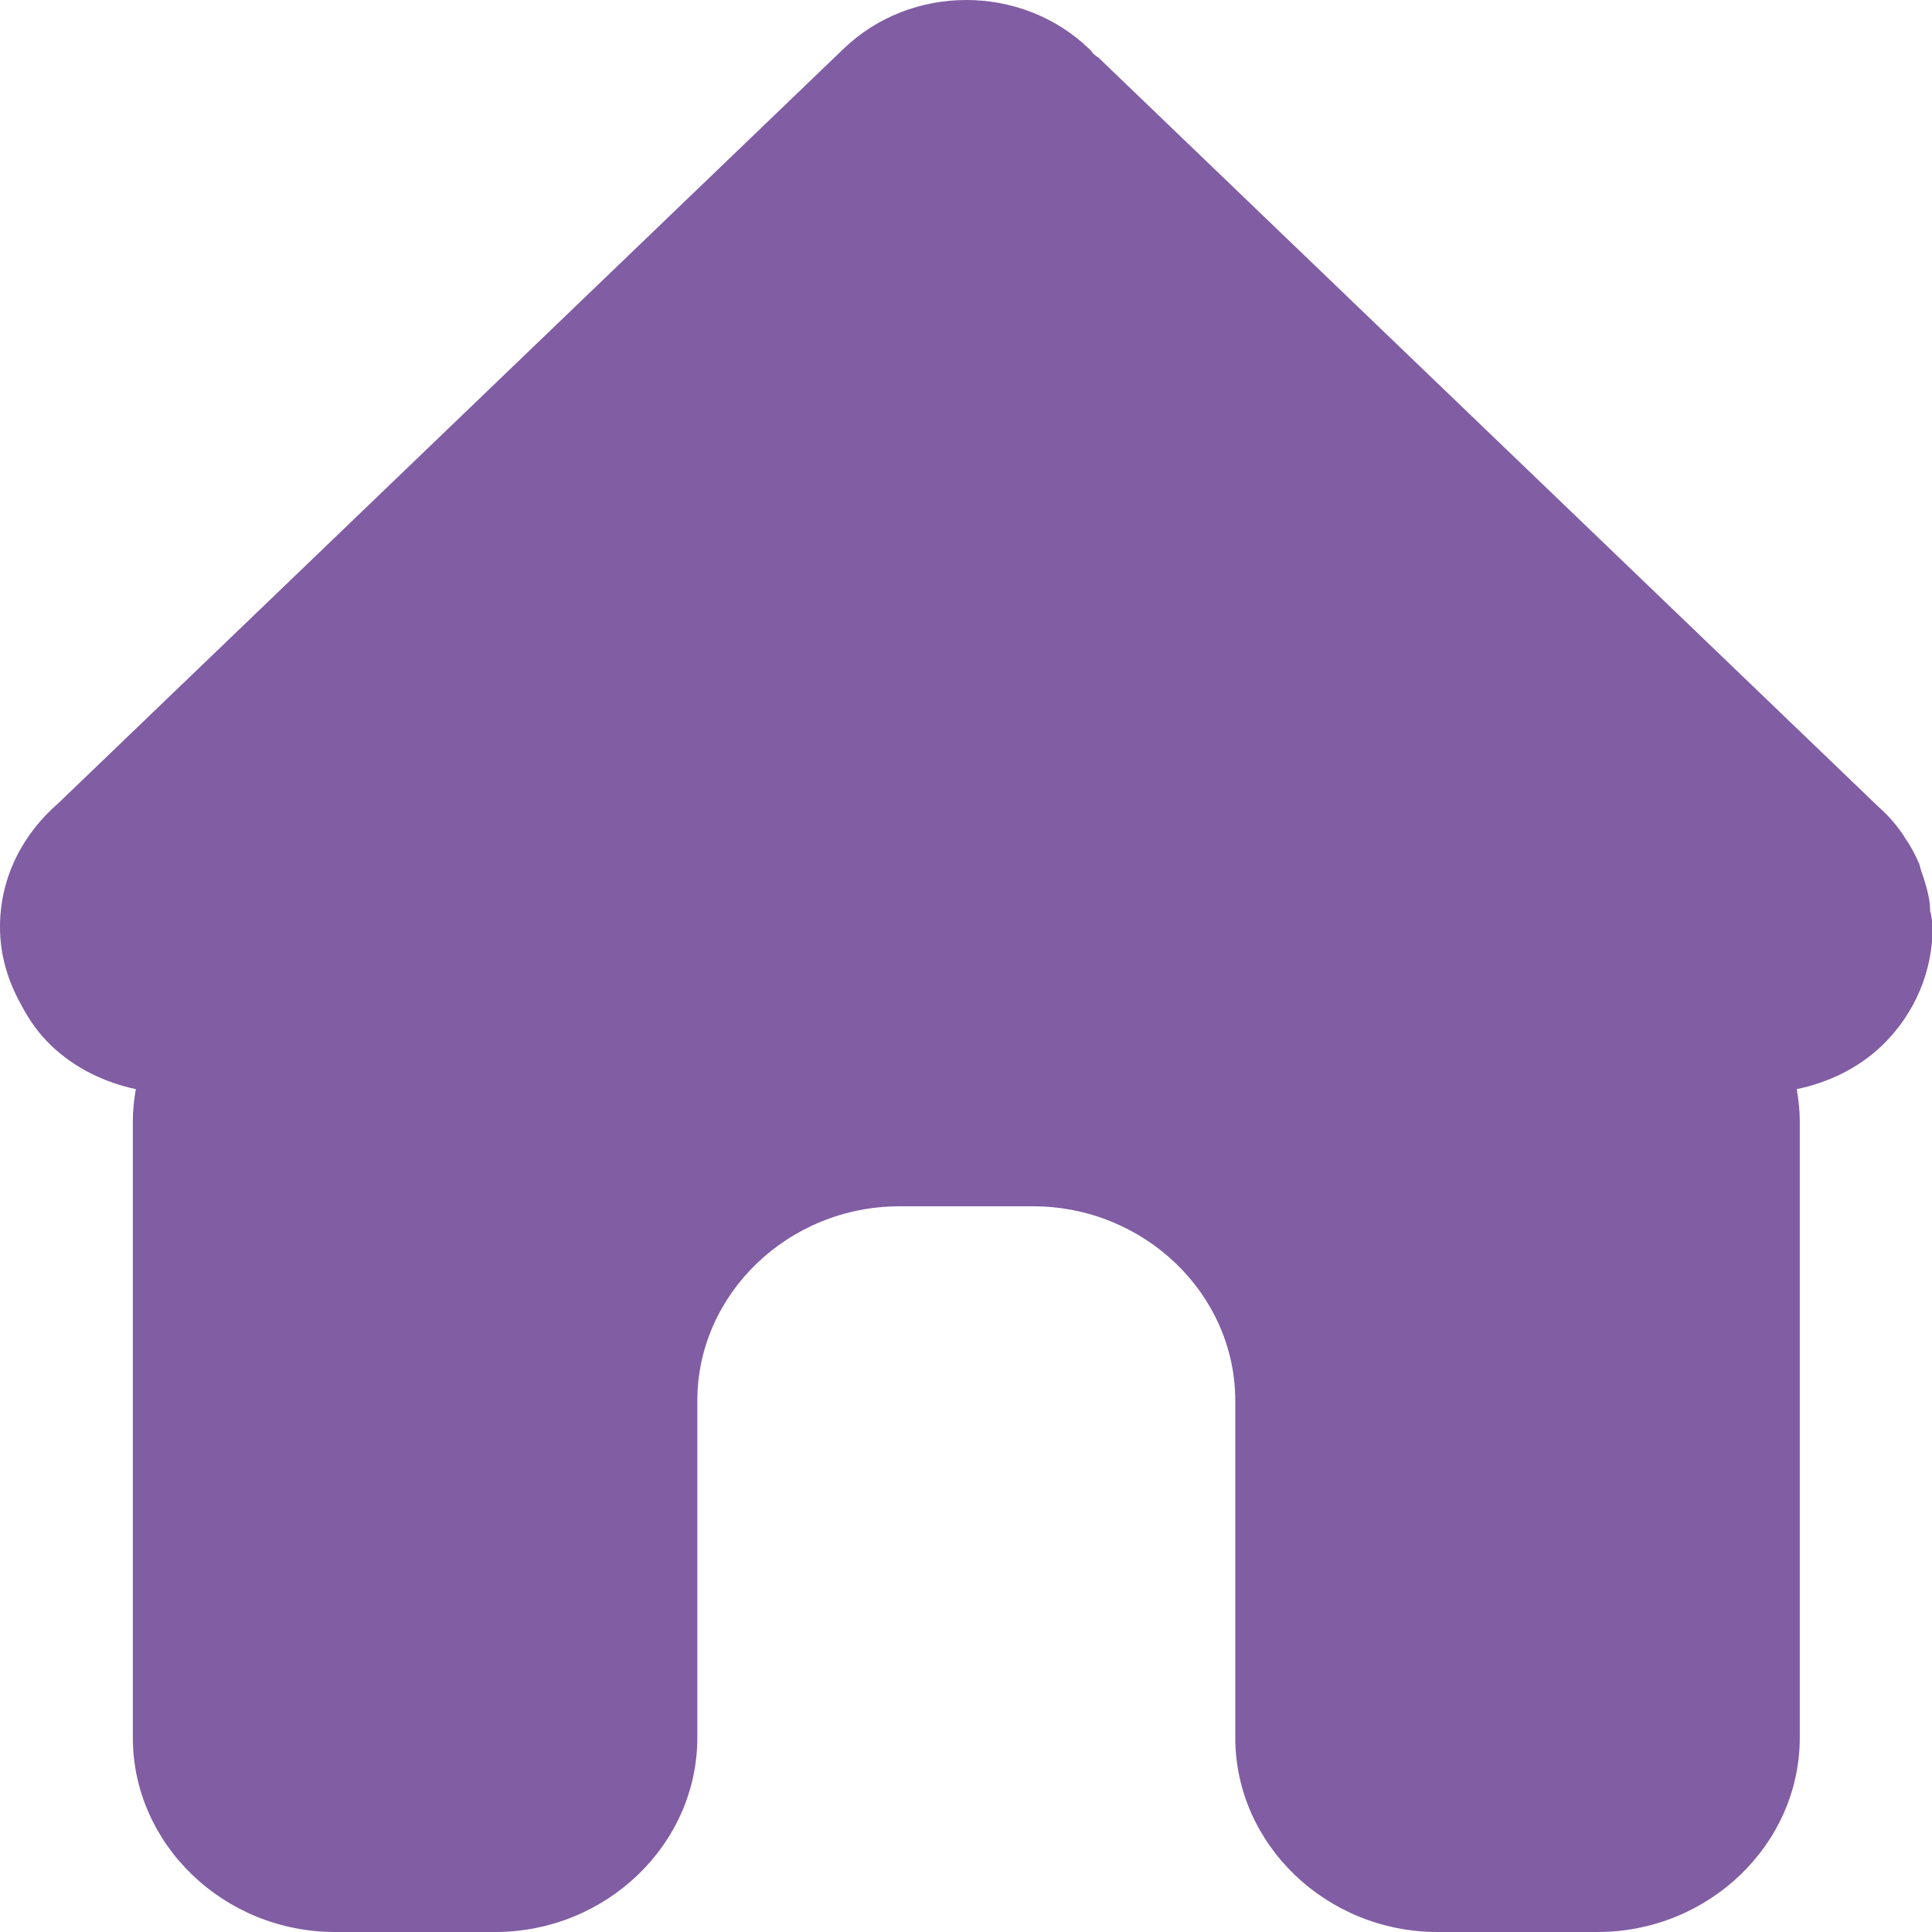<?xml version="1.0" encoding="UTF-8"?>
<svg id="katman_2" data-name="katman 2" xmlns="http://www.w3.org/2000/svg" viewBox="0 0 32 32">
  <defs>
    <style>
      .cls-1 {
        fill: #815da4;
      }
    </style>
  </defs>
  <g id="Icons">
    <path id="Home" class="cls-1" d="M31.97,15.11c0-.09-.01-.19-.03-.28-.03-.14-.07-.27-.12-.41-.01-.03-.02-.07-.03-.11-.07-.16-.15-.31-.25-.45,0,0,0-.01-.01-.02-.12-.18-.26-.34-.42-.48L18.2,.96s-.06-.04-.09-.07c-.03-.03-.04-.06-.07-.08-1.12-1.08-2.95-1.08-4.07,0L.97,13.3c-.59,.51-.97,1.23-.97,2.05,0,.47,.13,.9,.35,1.29,.13,.25,.29,.48,.5,.68,.4,.38,.89,.61,1.4,.72-.03,.17-.05,.35-.05,.53v10.21c0,1.77,1.51,3.22,3.35,3.22h2.65c1.84,0,3.35-1.45,3.35-3.22v-5.58c0-1.77,1.51-3.22,3.35-3.22h2.21c1.84,0,3.35,1.45,3.35,3.22v5.58c0,1.77,1.51,3.22,3.35,3.22h2.65c1.84,0,3.35-1.45,3.35-3.22v-10.21c0-.18-.02-.35-.05-.53,.52-.11,1.01-.34,1.41-.72,.56-.54,.84-1.25,.84-1.96,0,0,0,0,0,0,0-.08-.02-.16-.03-.24Z"/>
  </g>
</svg>